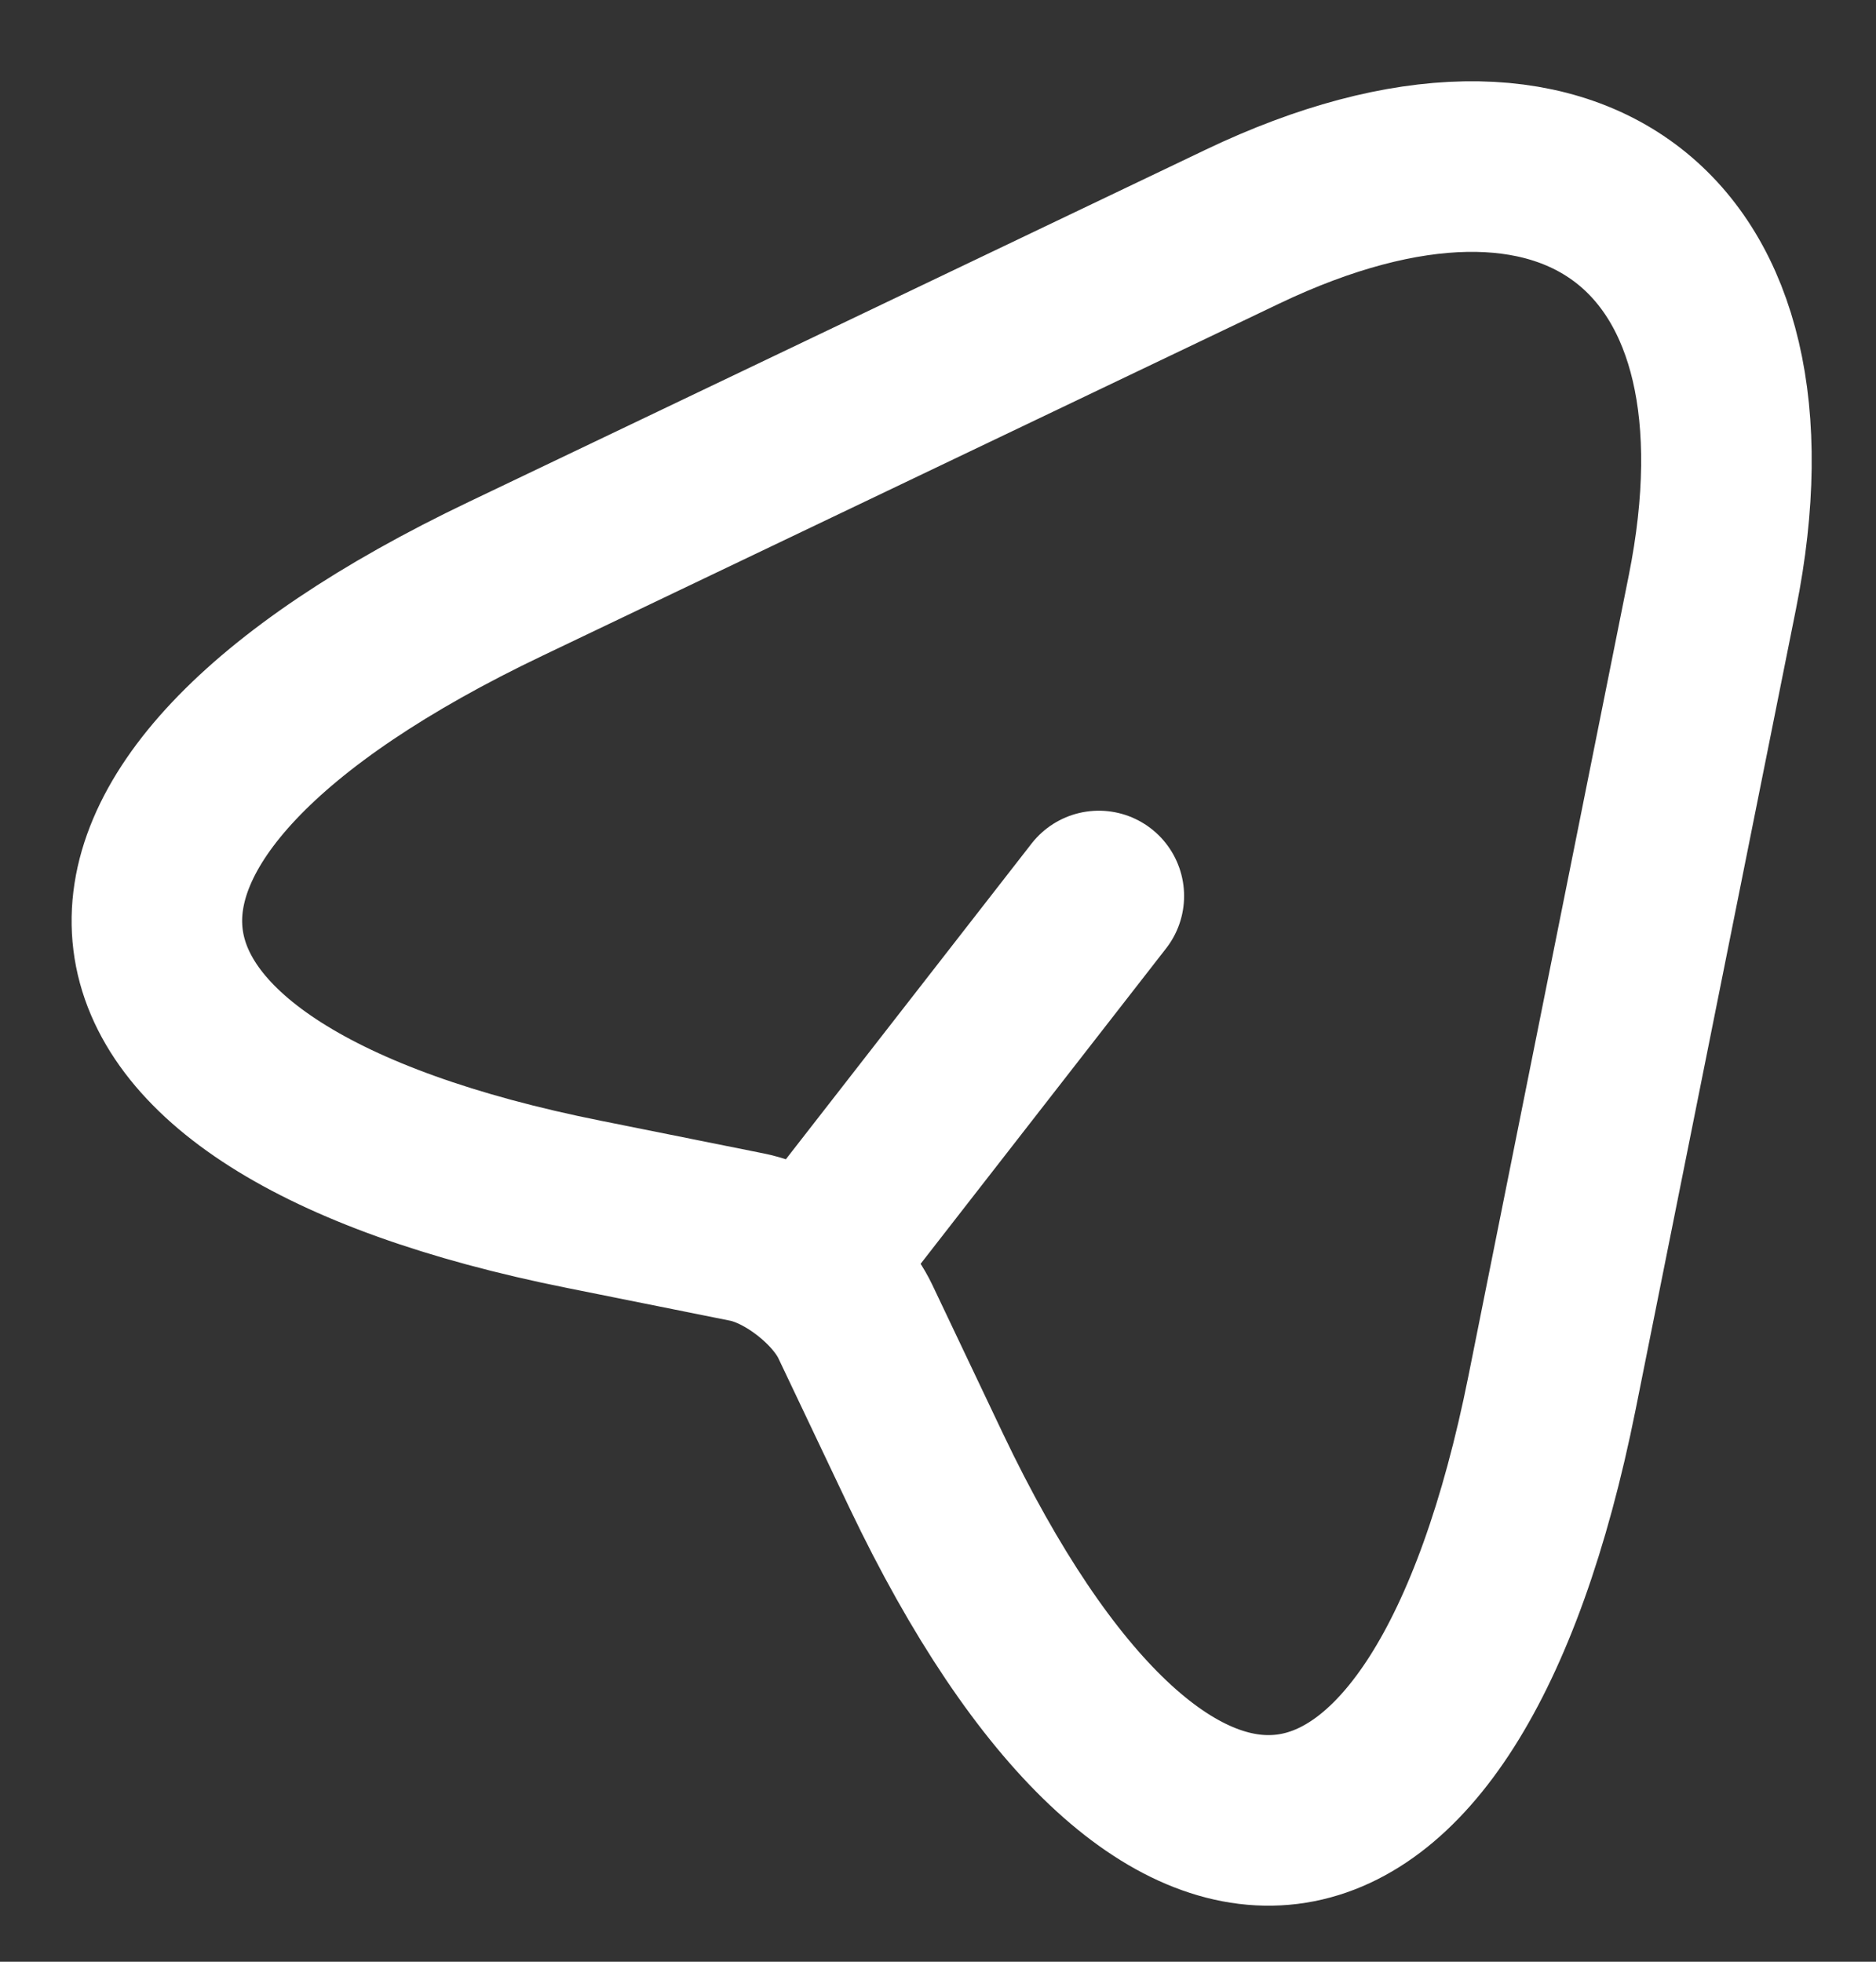<svg width="22" height="23" viewBox="0 0 22 23" fill="none" xmlns="http://www.w3.org/2000/svg">
<rect x="0" y="0" width="22" height="23" fill="#333333" stroke="none"/>
<path d="M9.569 14.766L12.886 10.505M5.938 6.782L14.573 2.656C18.447 0.806 20.925 2.734 20.081 6.944L18.201 16.328C16.935 22.642 13.629 23.047 10.861 17.242L10.03 15.493C9.818 15.049 9.242 14.6 8.76 14.504L6.852 14.121C0.546 12.862 0.133 9.55 5.938 6.782Z" stroke="white" stroke-width="2" stroke-linecap="round" stroke-linejoin="round"/>
</svg>
